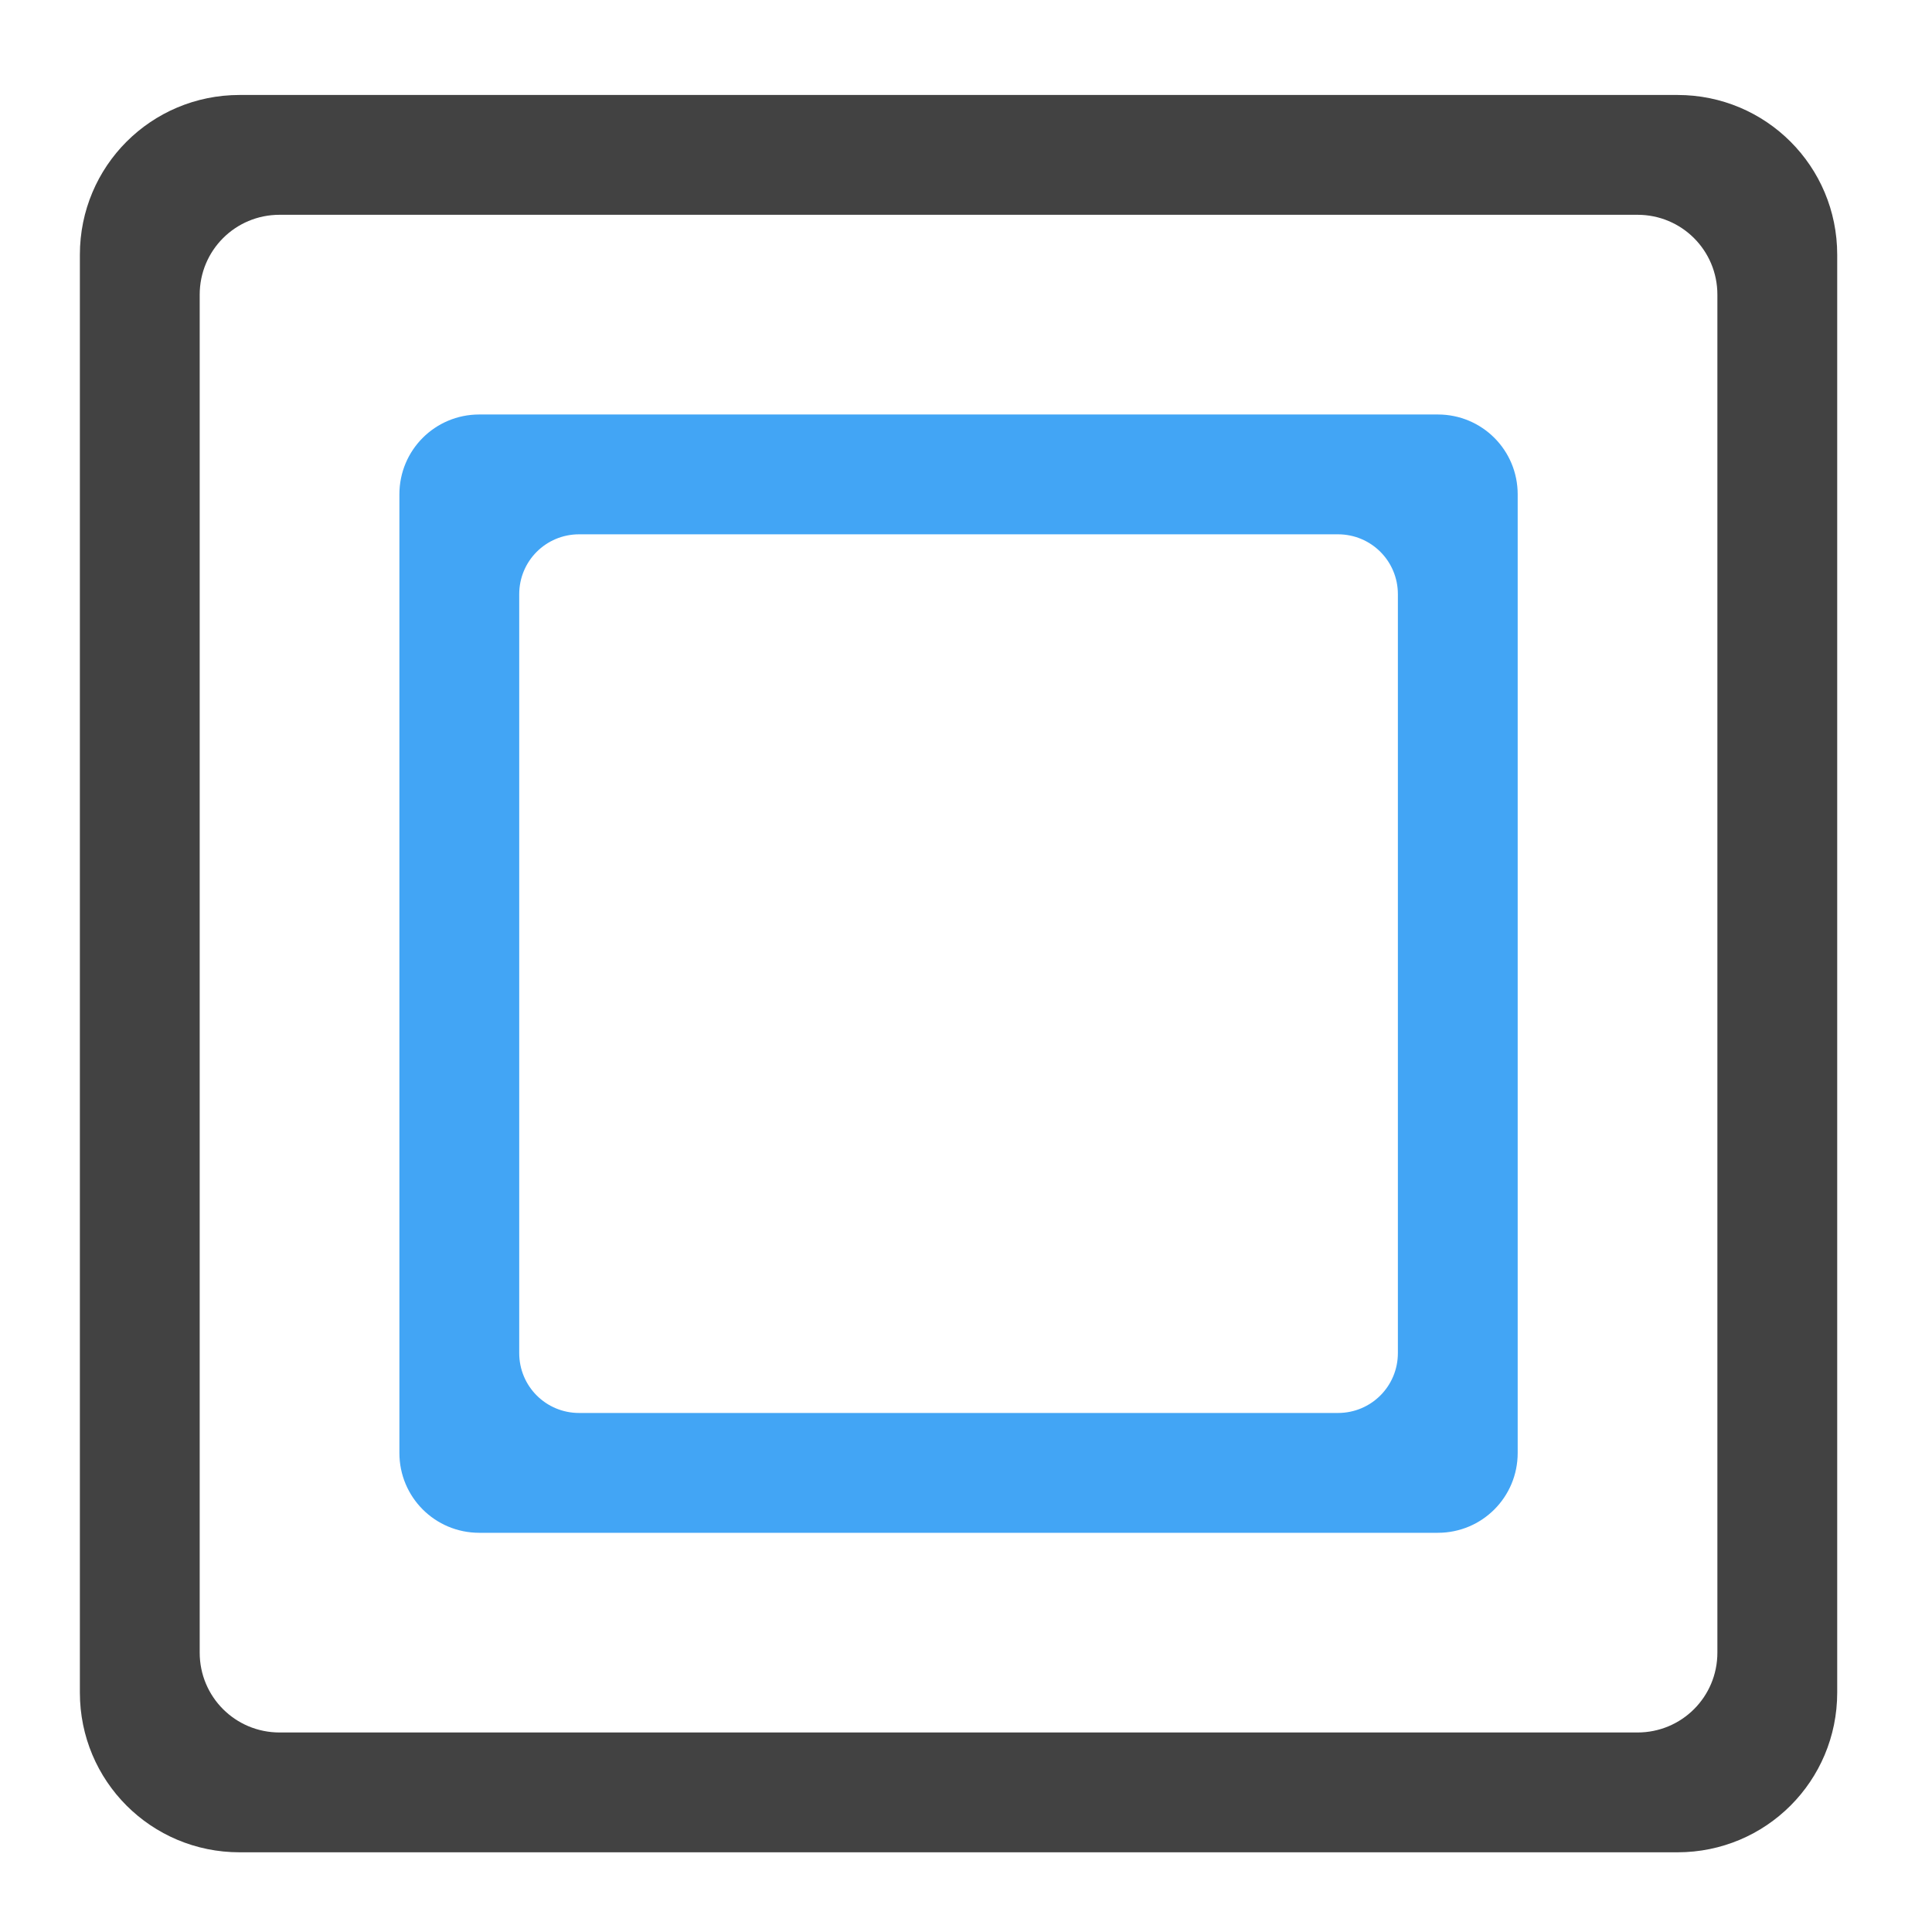 <?xml version="1.0" encoding="UTF-8"?>
<svg xmlns="http://www.w3.org/2000/svg" xmlns:xlink="http://www.w3.org/1999/xlink" width="512pt" height="512pt" viewBox="0 0 512 512" version="1.1">
<g id="surface1">
<path style=" stroke:none;fill-rule:nonzero;fill:rgb(25.882%,25.882%,25.882%);fill-opacity:1;" d="M 63.508 25.168 C 40.051 25.168 21.168 44.051 21.168 67.508 L 21.168 448.543 C 21.168 471.996 40.051 490.879 63.508 490.879 L 444.543 490.879 C 467.996 490.879 486.879 471.996 486.879 448.543 L 486.879 67.508 C 486.879 44.051 467.996 25.168 444.543 25.168 Z M 74.09 56.922 L 433.957 56.922 C 445.684 56.922 455.125 66.363 455.125 78.09 L 455.125 437.957 C 455.125 449.688 445.684 459.125 433.957 459.125 L 74.09 459.125 C 62.363 459.125 52.922 449.688 52.922 437.957 L 52.922 78.09 C 52.922 66.363 62.363 56.922 74.09 56.922 Z M 74.09 56.922 "/>
<path style=" stroke:none;fill-rule:nonzero;fill:rgb(25.882%,64.706%,96.078%);fill-opacity:1;" d="M 127.012 109.844 C 115.285 109.844 105.844 119.285 105.844 131.012 L 105.844 385.035 C 105.844 396.766 115.285 406.207 127.012 406.207 L 381.035 406.207 C 392.766 406.207 402.203 396.766 402.203 385.035 L 402.203 131.012 C 402.203 119.285 392.766 109.844 381.035 109.844 Z M 153.473 141.598 L 354.574 141.598 C 363.371 141.598 370.453 148.676 370.453 157.473 L 370.453 358.574 C 370.453 367.371 363.371 374.453 354.574 374.453 L 153.473 374.453 C 144.676 374.453 137.598 367.371 137.598 358.574 L 137.598 157.473 C 137.598 148.676 144.676 141.598 153.473 141.598 Z M 153.473 141.598 "/>
</g>
</svg>
